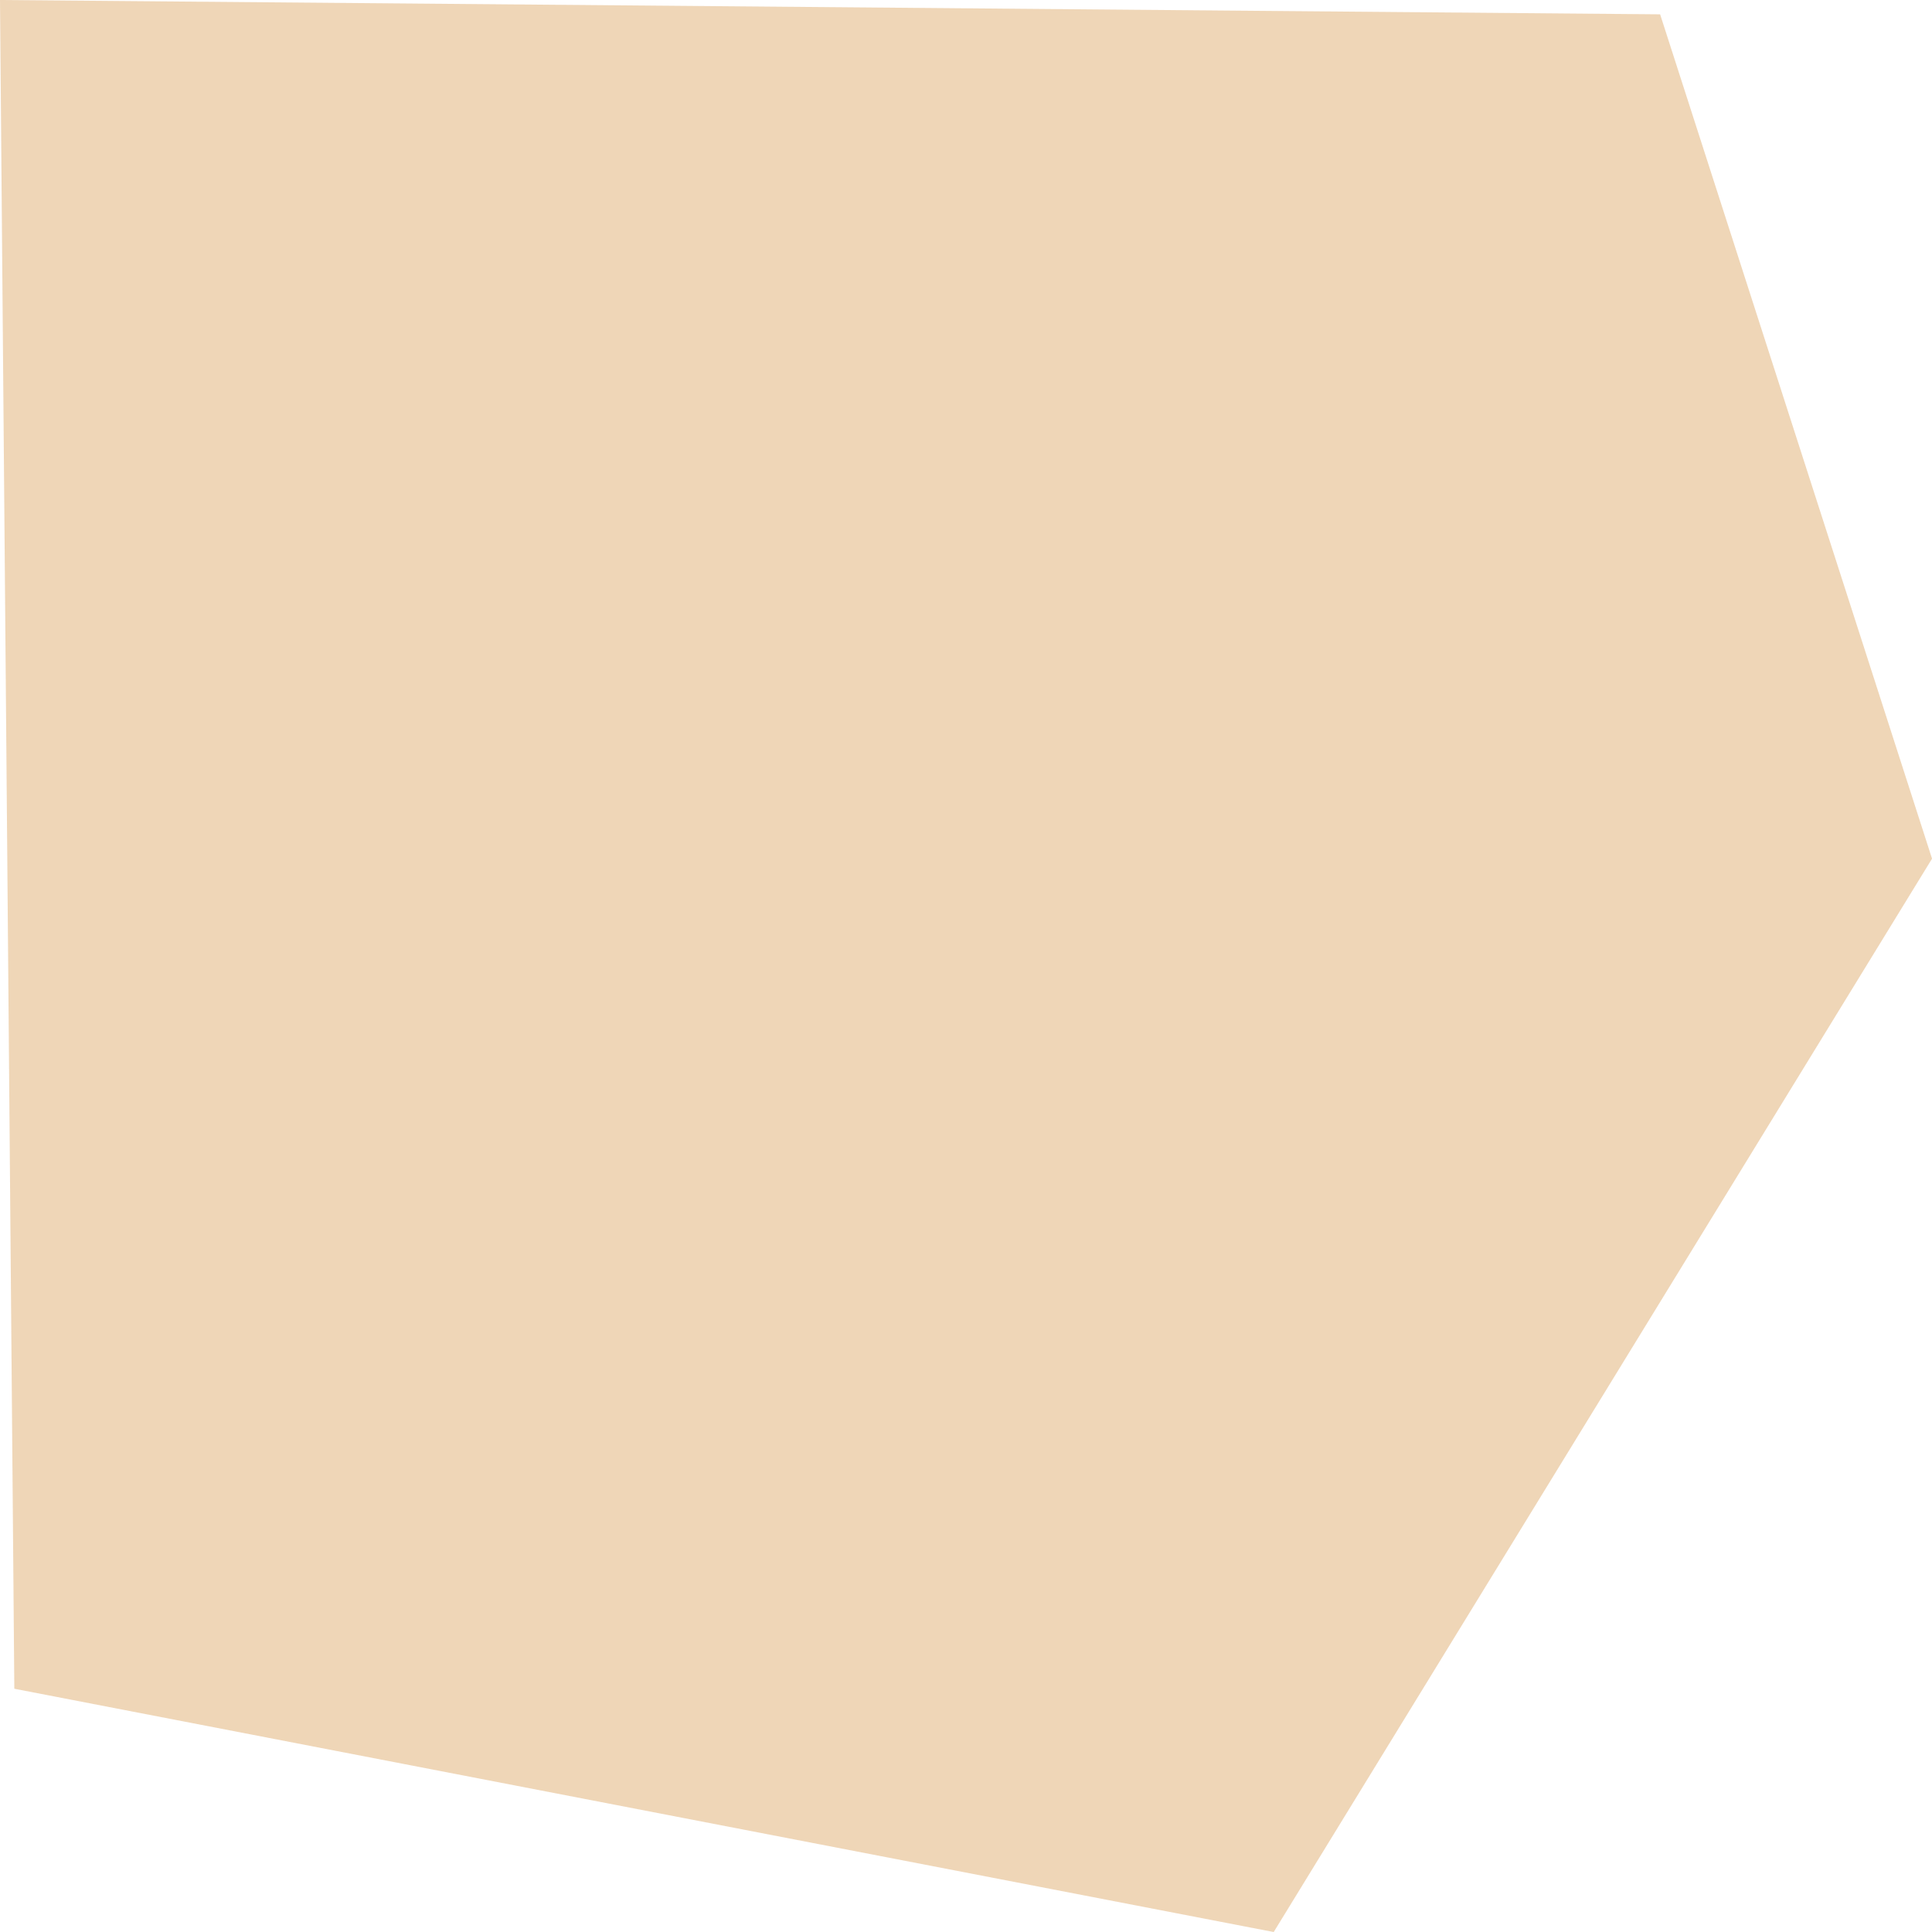 <?xml version="1.0" encoding="UTF-8" standalone="no"?><!-- Generator: Gravit.io --><svg xmlns="http://www.w3.org/2000/svg" xmlns:xlink="http://www.w3.org/1999/xlink" style="isolation:isolate" viewBox="-0.21 -0.42 56.643 56.643" width="56.643pt" height="56.643pt"><g opacity="0.52"><path d=" M -0.21 -0.42 L 48.462 0 L 56.434 24.755 L 37.133 56.224 L 0.21 49.091 L -0.21 -0.42 Z " fill="rgb(224,176,117)"/></g></svg>